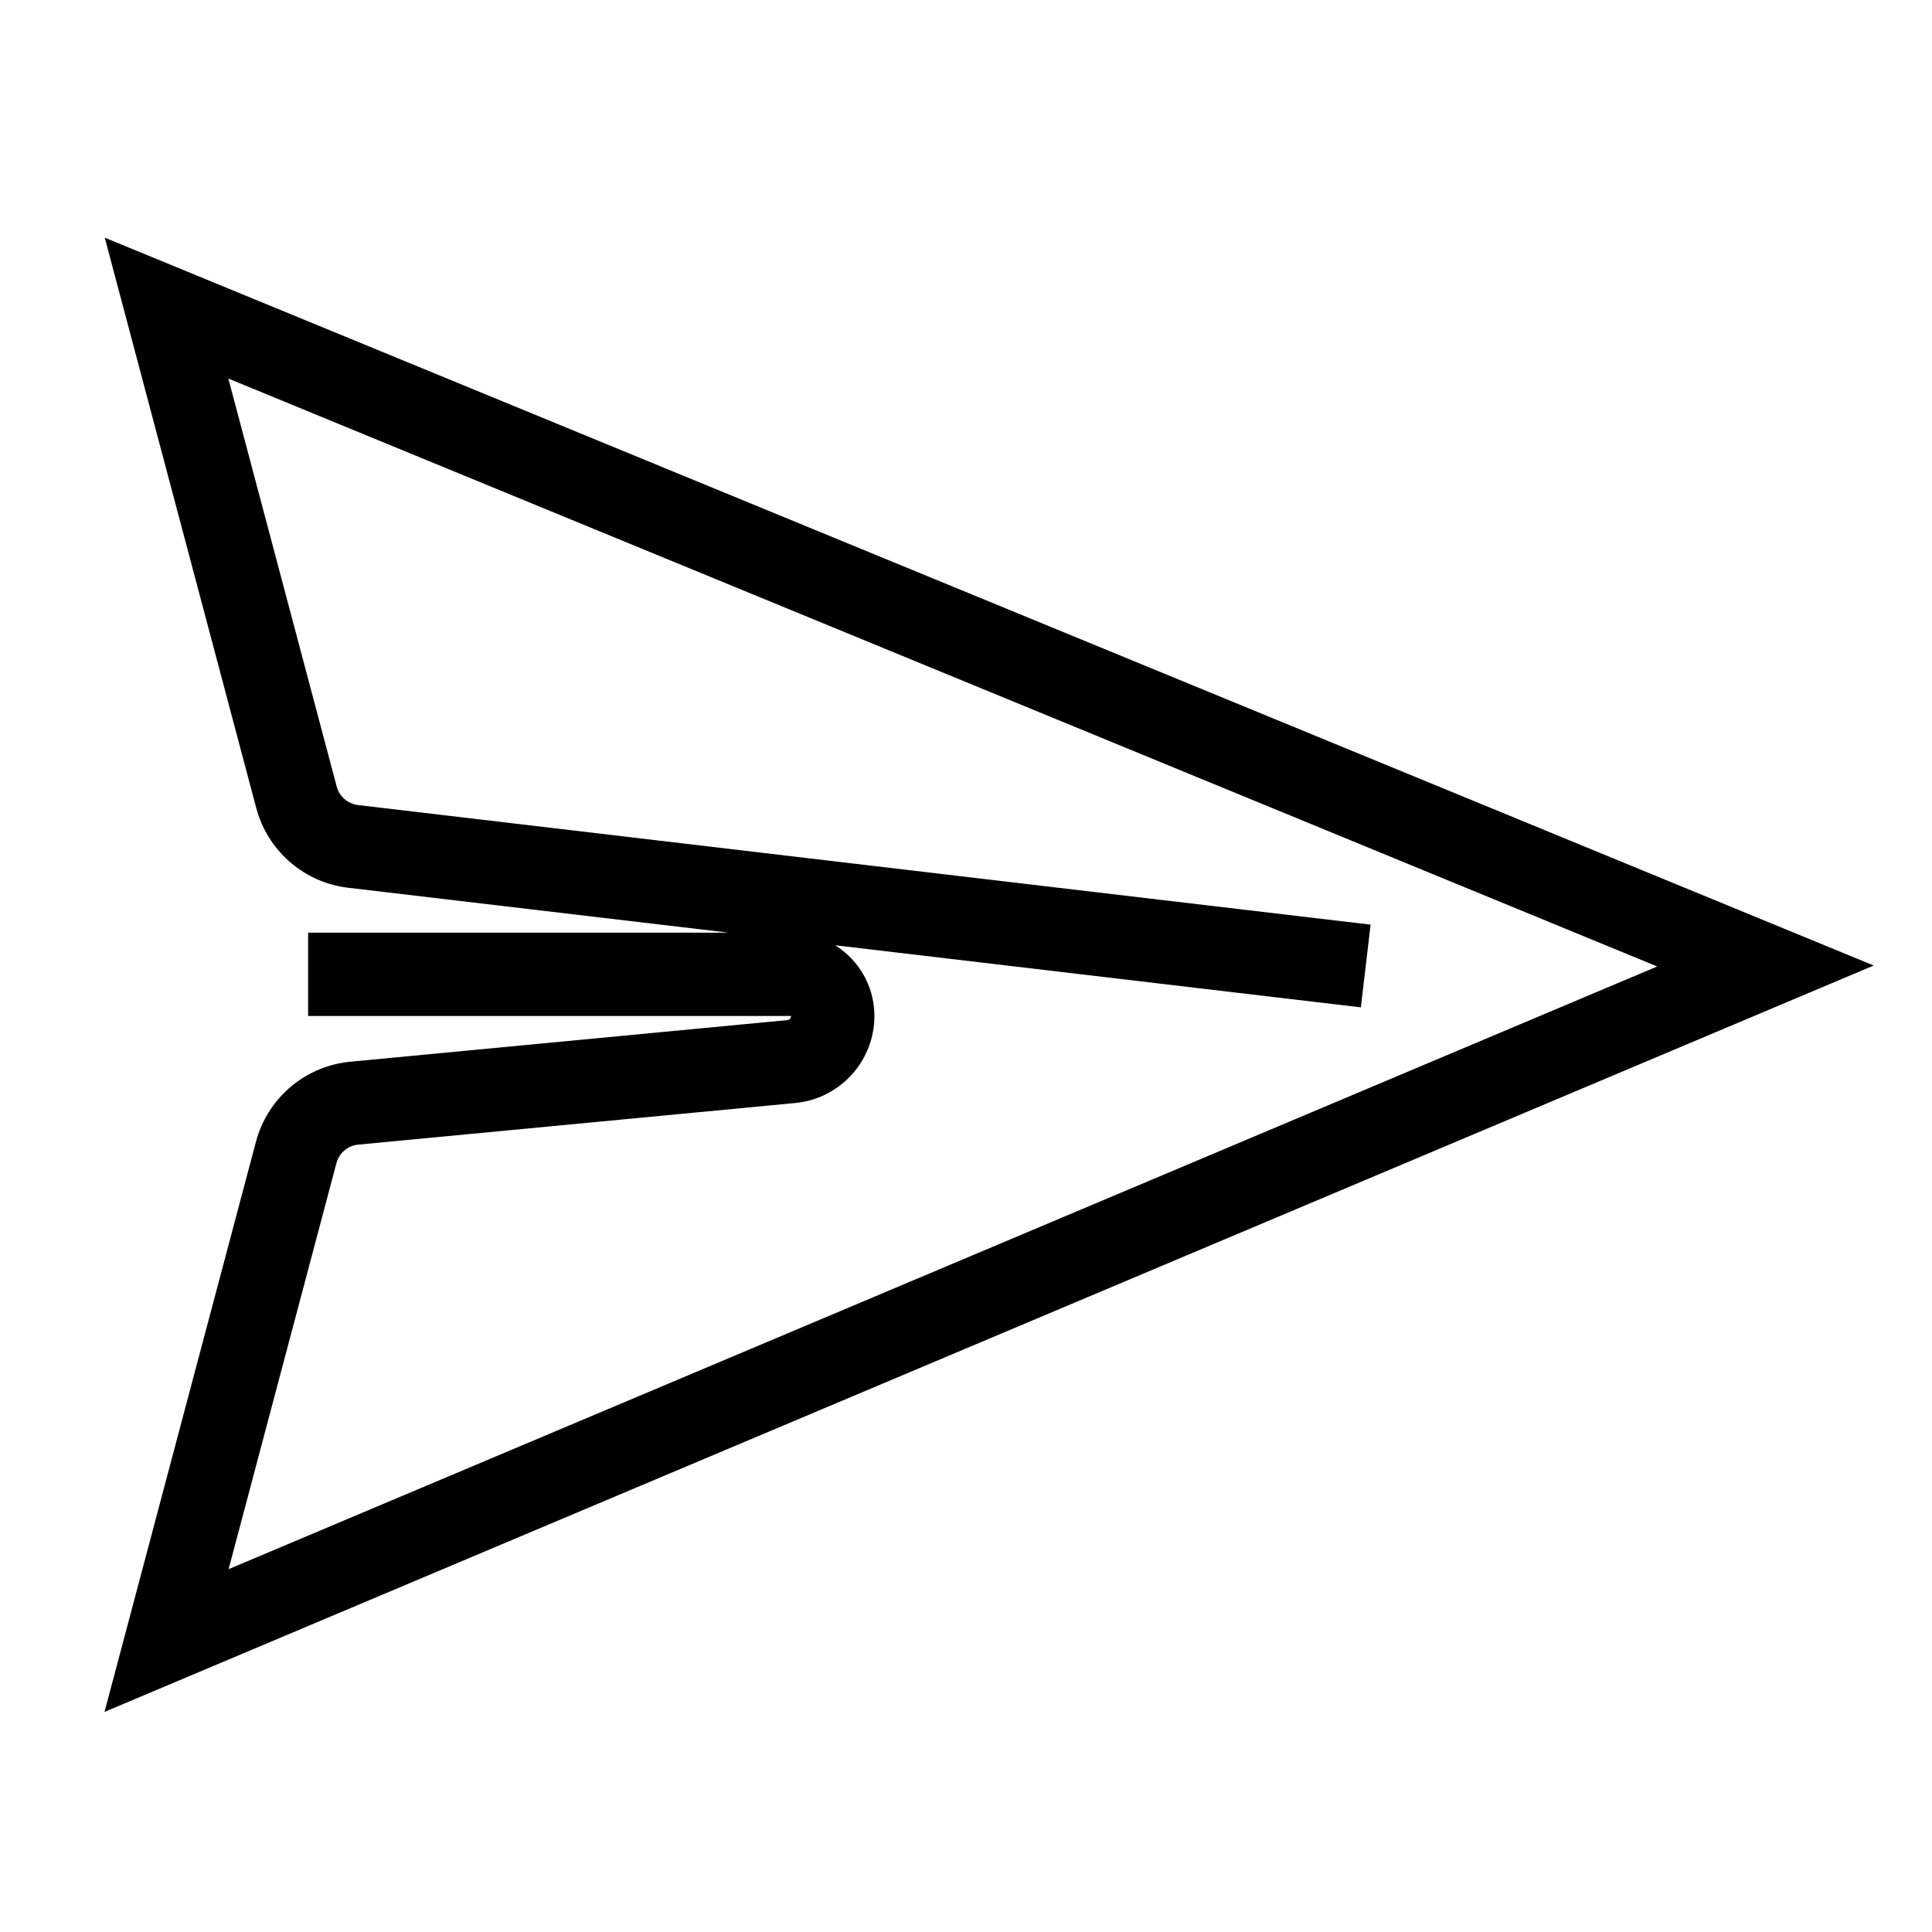 <?xml version="1.0" encoding="UTF-8"?>
<svg  viewBox="0 0 116 116" version="1.1" xmlns="http://www.w3.org/2000/svg" xmlns:xlink="http://www.w3.org/1999/xlink">
    <title>paper-plane</title>
    <g id="paper-plane" stroke="none" stroke-width="1" fill="none" fill-rule="evenodd">
        <path d="M15.386,48.515 L6.29,14.27 L112.5,57.971 L6.275,102.785 L15.369,68.549 C16.045,66.003 18.188,64.126 20.782,63.776 L21.035,63.747 L47.274,61.248 C47.381,61.238 47.467,61.162 47.492,61.062 L47.5,61 L18.5,61 L18.5,56 L43.757,56 L20.906,53.302 C18.344,52.999 16.212,51.212 15.457,48.762 L15.386,48.515 Z M13.71,22.729 L20.218,47.231 C20.364,47.78 20.806,48.196 21.353,48.313 L21.492,48.336 L82.293,55.517 L81.707,60.483 L50.14,56.754 L50.253,56.826 C51.551,57.683 52.425,59.129 52.495,60.783 L52.5,61 C52.5,63.631 50.555,65.843 47.971,66.2 L47.748,66.226 L21.509,68.725 C20.932,68.78 20.443,69.161 20.245,69.696 L20.201,69.833 L13.725,94.215 L99.5,58.028 L13.71,22.729 Z" id="Path-36" fill="#000000" fill-rule="nonzero"></path>
    </g>
</svg>